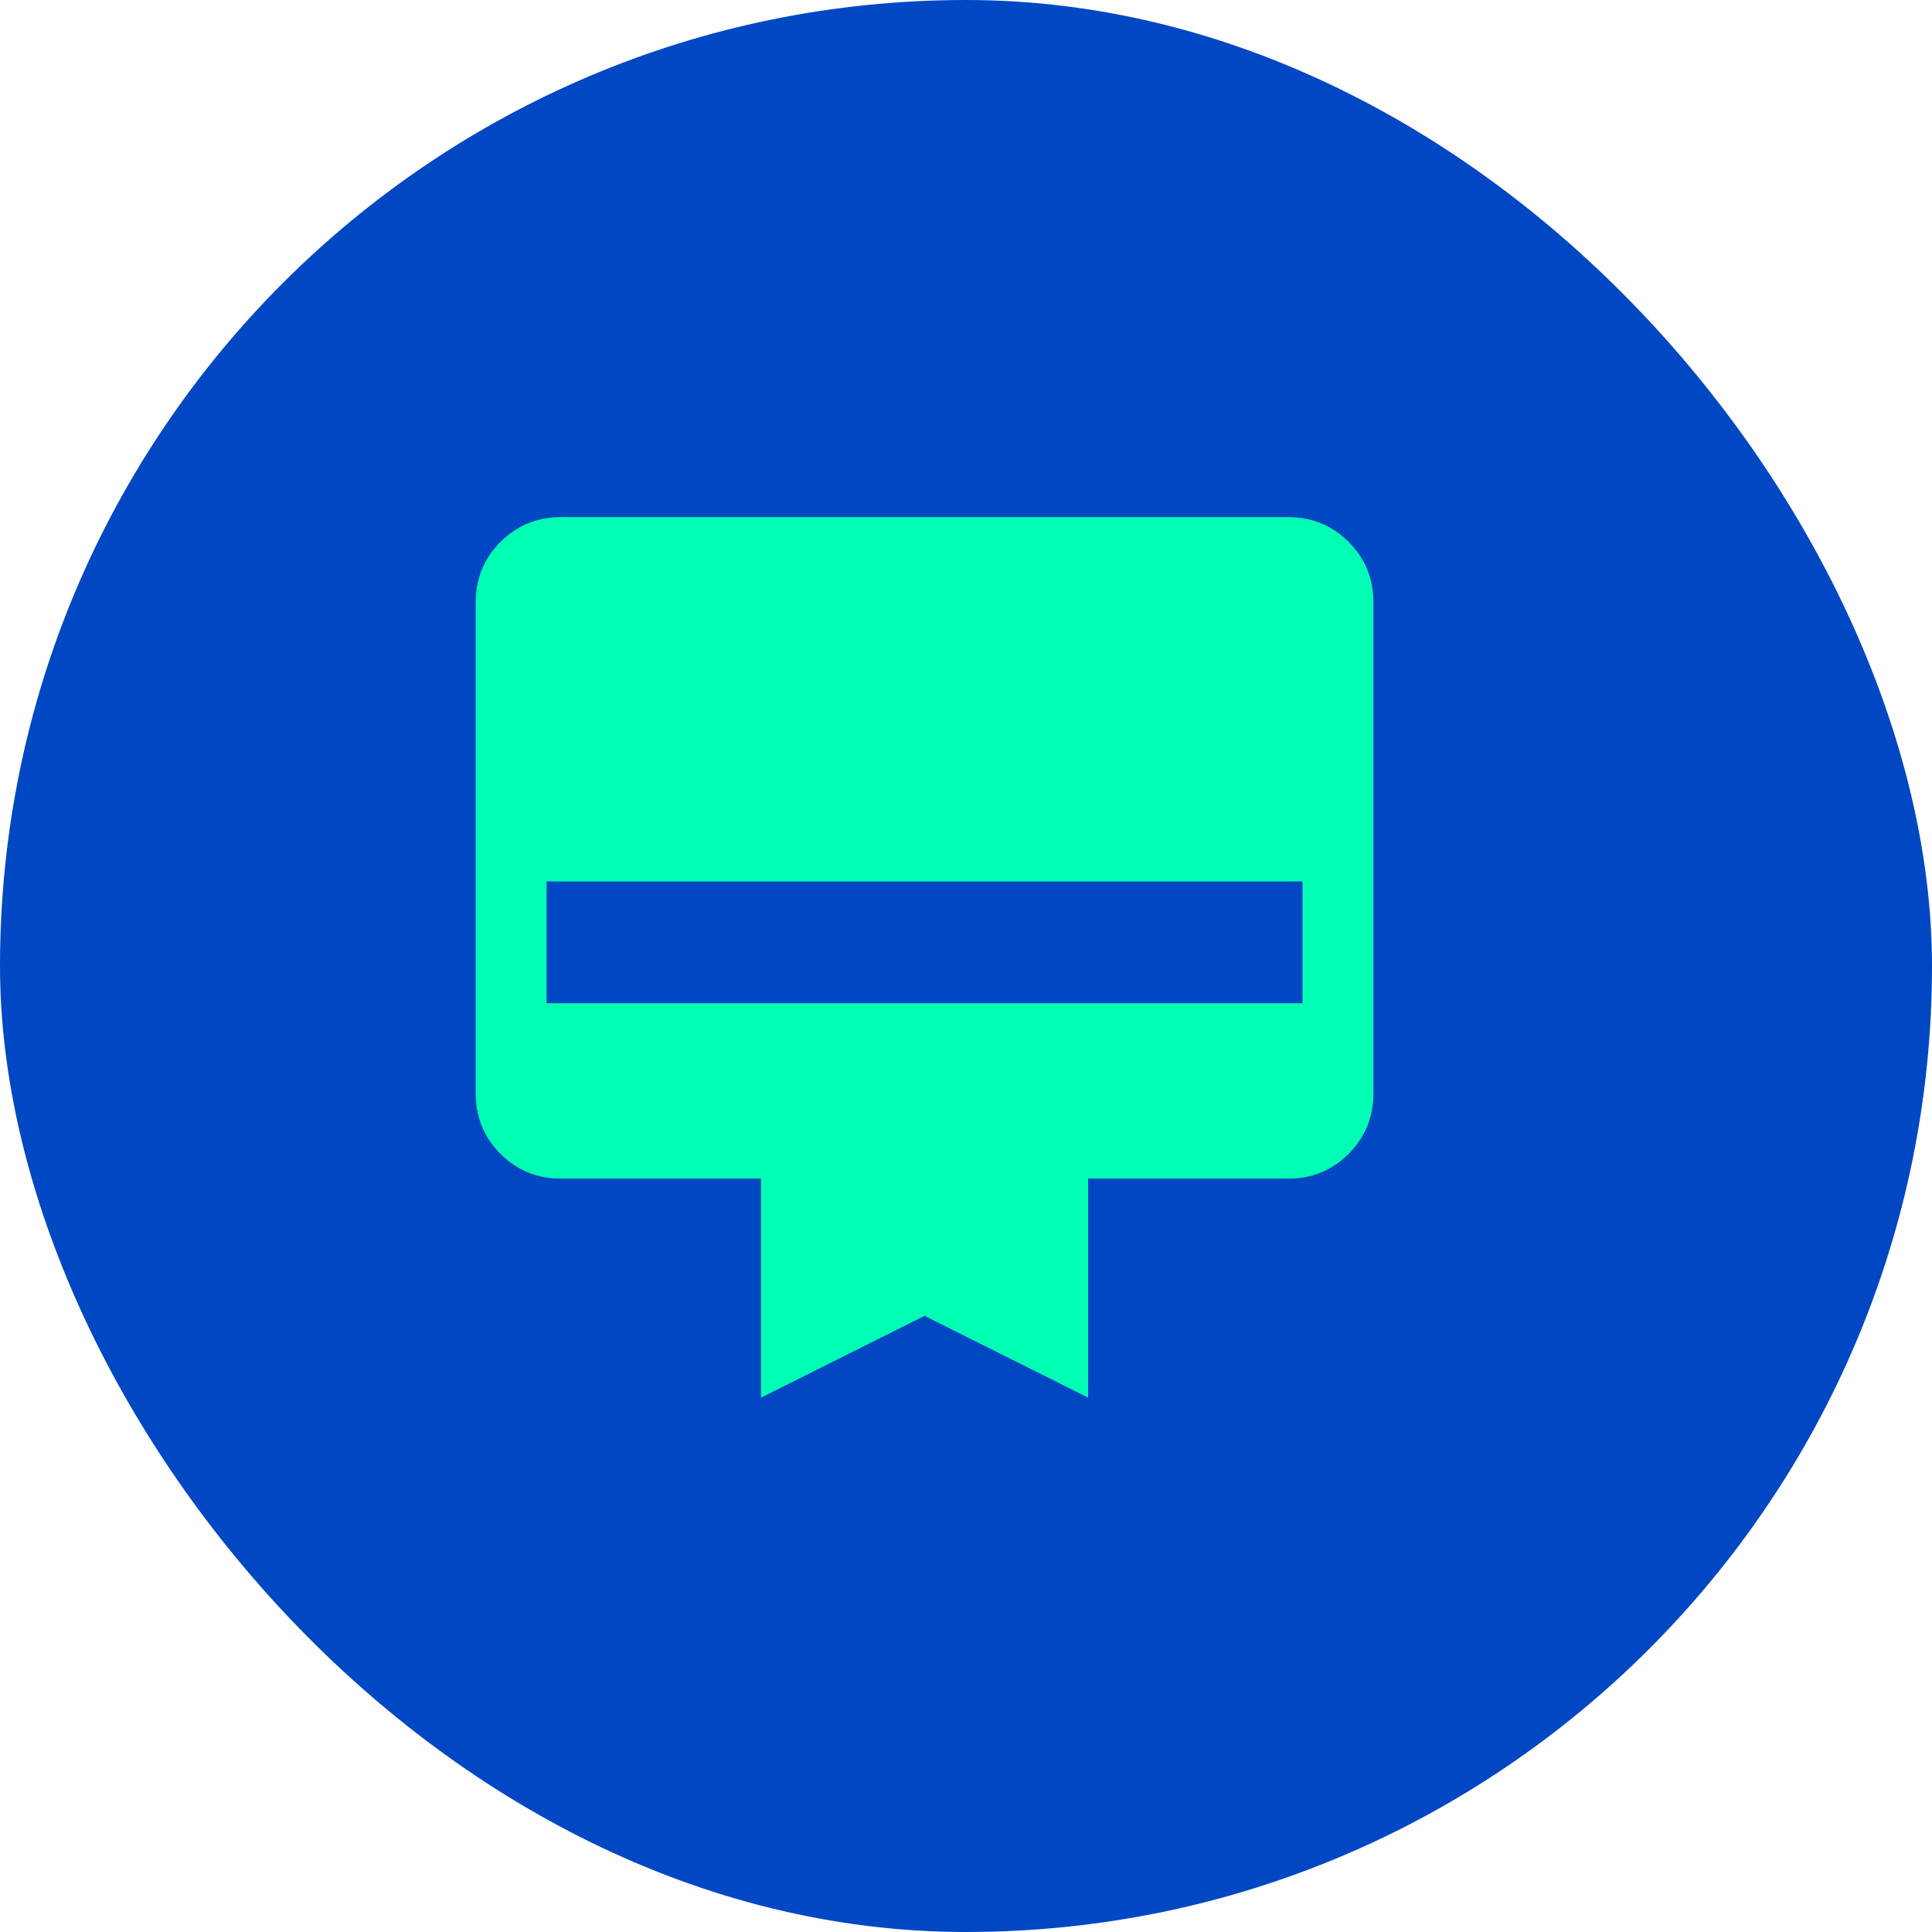 <svg width="32" height="32" viewBox="0 0 32 32" fill="none" xmlns="http://www.w3.org/2000/svg">
<rect width="32" height="32" rx="16" fill="#0047C3"/>
<mask id="mask0_2562_27753" style="mask-type:alpha" maskUnits="userSpaceOnUse" x="5" y="6" width="20" height="20">
<rect x="5.922" y="6.609" width="18.782" height="18.782" fill="#D9D9D9"/>
</mask>
<g mask="url(#mask0_2562_27753)">
<path d="M9.294 8.565H21.333C21.729 8.565 22.063 8.702 22.337 8.976C22.611 9.25 22.748 9.585 22.748 9.98V18.107C22.748 18.502 22.611 18.837 22.337 19.111C22.063 19.385 21.729 19.522 21.333 19.522H18.023V23.149L15.313 21.794L12.605 23.149V19.522H9.294C8.898 19.522 8.564 19.385 8.29 19.111C8.016 18.837 7.879 18.502 7.879 18.107V9.98C7.879 9.585 8.016 9.25 8.29 8.976C8.564 8.702 8.898 8.565 9.294 8.565ZM9.053 16.617H21.574V14.6H9.053V16.617Z" fill="#00FFB3"/>
</g>
</svg>

